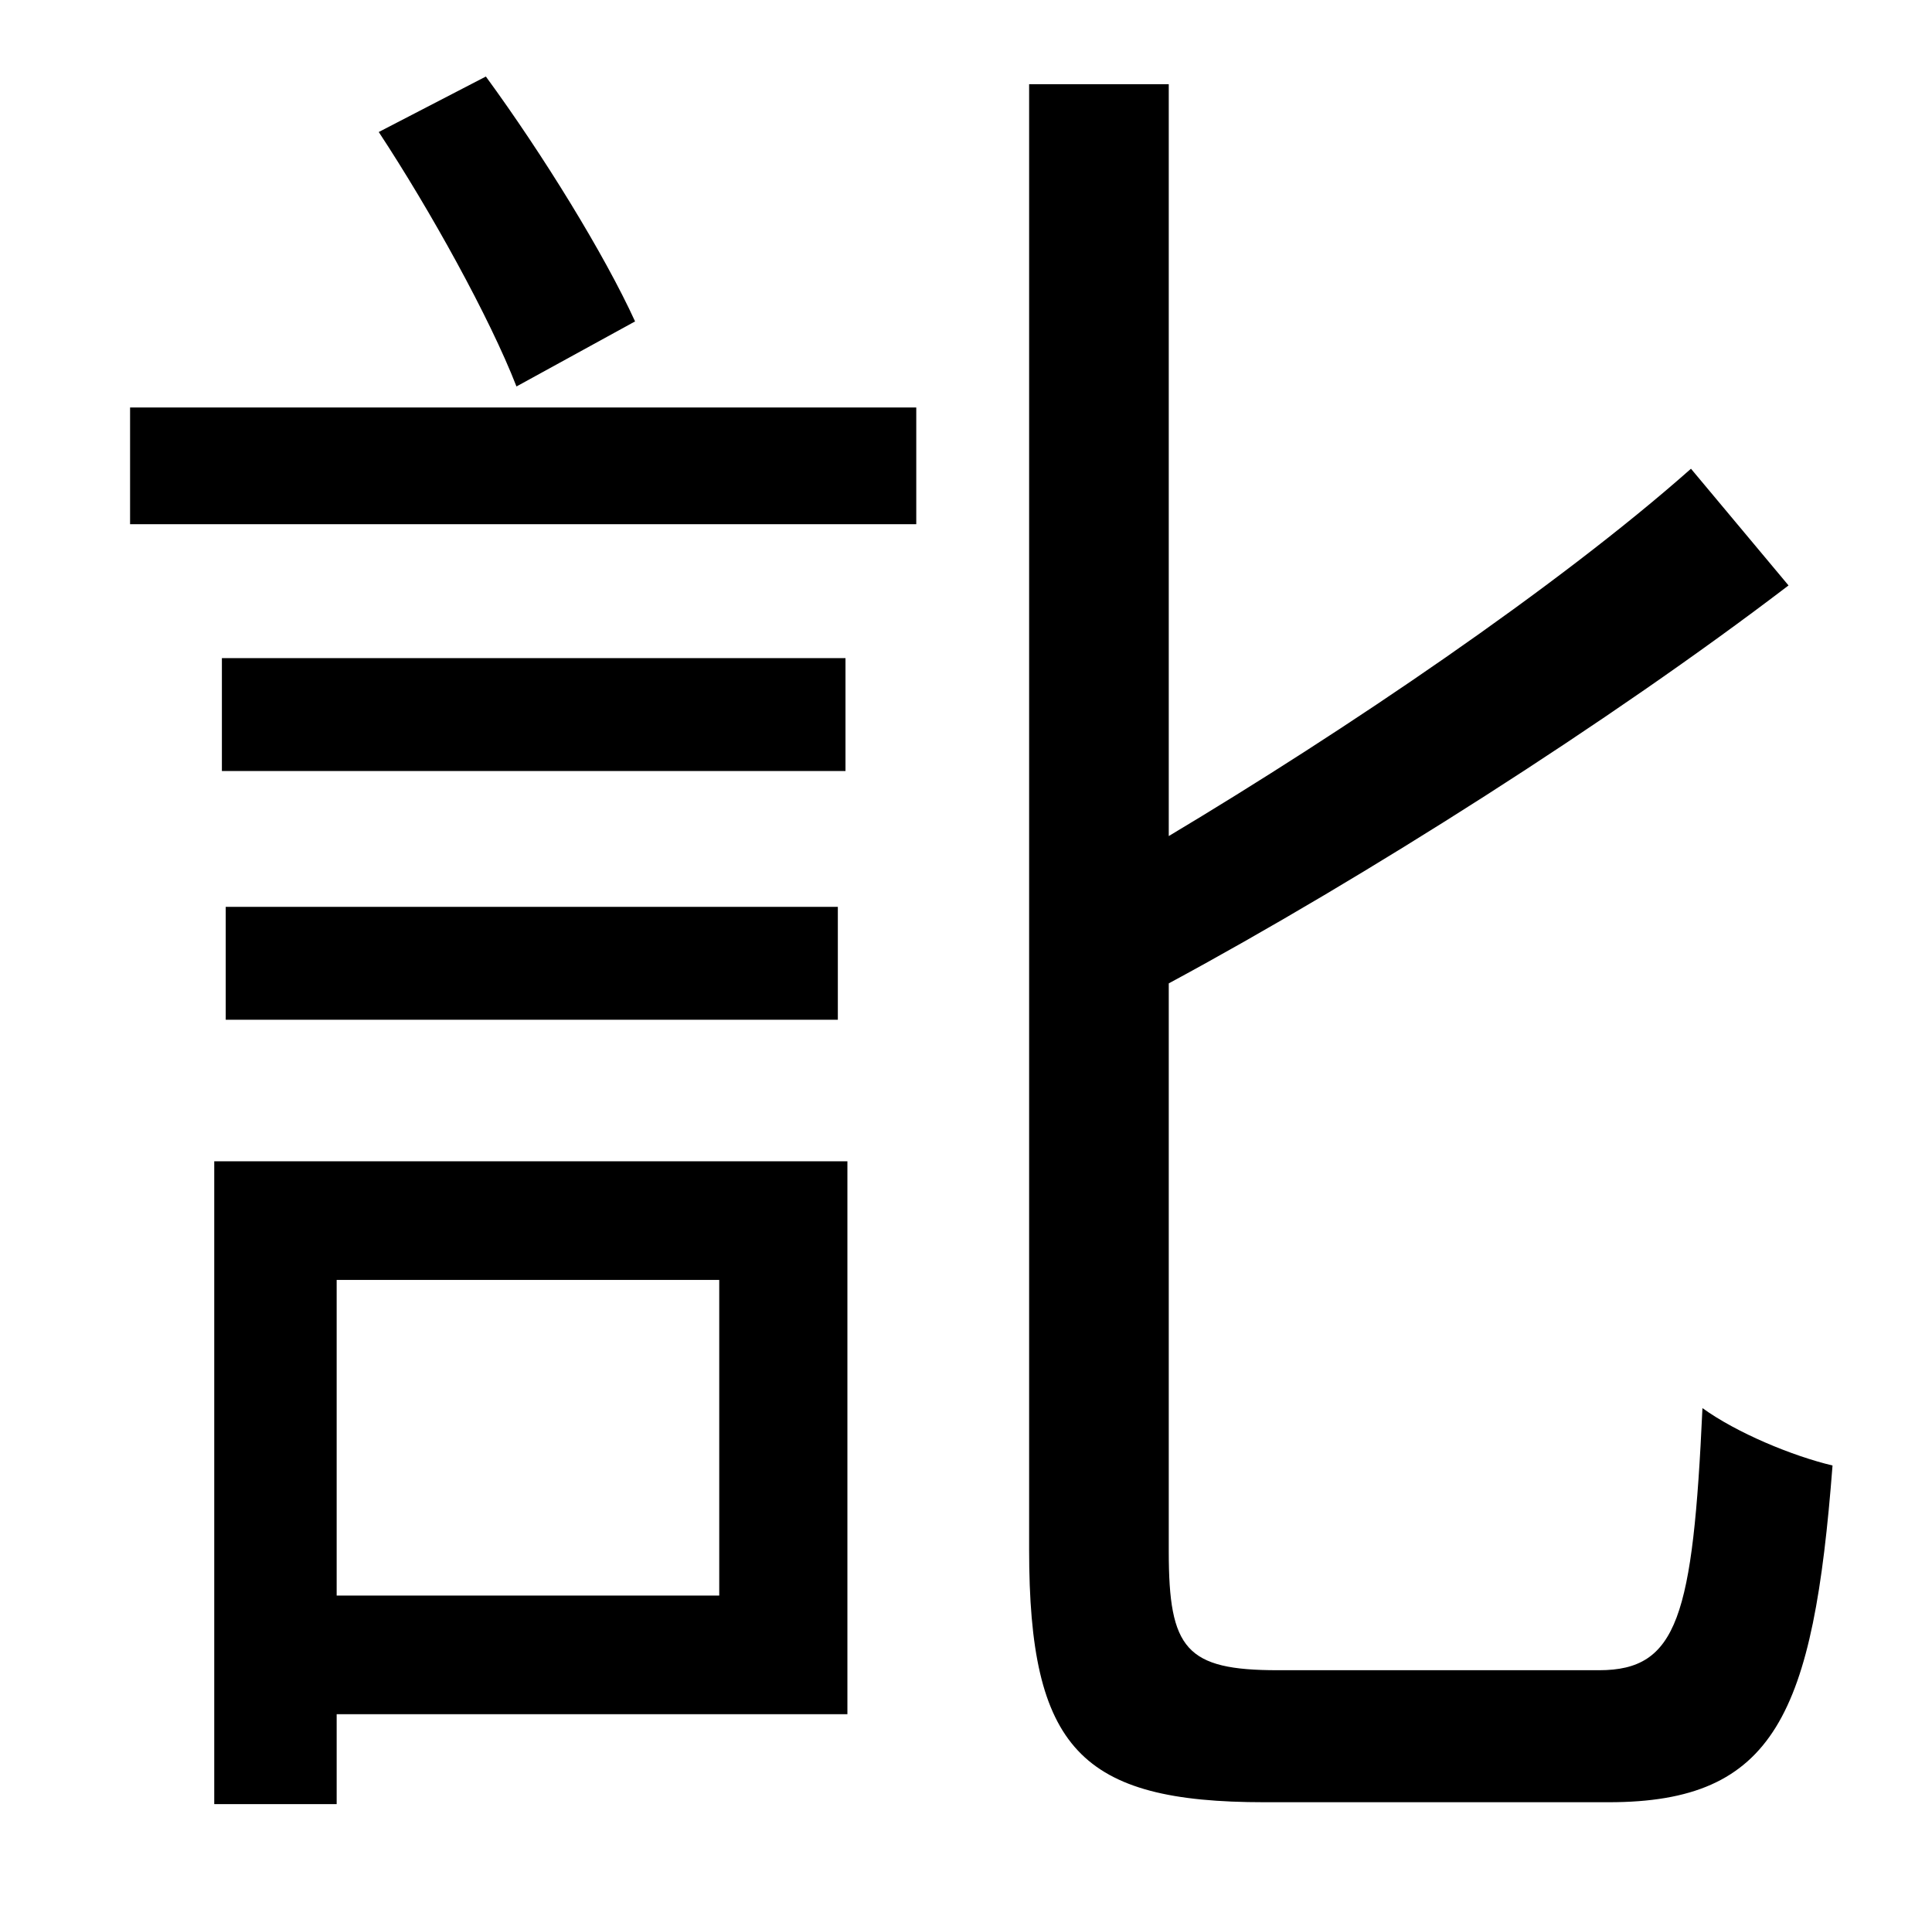 <?xml version="1.0" standalone="no"?>
<!DOCTYPE svg PUBLIC "-//W3C//DTD SVG 1.1//EN" "http://www.w3.org/Graphics/SVG/1.1/DTD/svg11.dtd" >
<svg xmlns="http://www.w3.org/2000/svg" xmlns:xlink="http://www.w3.org/1999/xlink" version="1.1" viewBox="-10 0 1010 1000">
   <path fill="currentColor"
d="M322 168l-62 34c-14 -36 -45 -92 -72 -133l56 -29c30 41 62 93 78 128zM366 669h-200v165h200v-165zM433 607v289h-267v47h-64v-336h331zM432 344v59h-326v-59h326zM428 533h-320v-59h320v59zM58 274v-61h411v61h-411zM658 873h168c41 0 49 -28 54 -137
c18 13 47 25 68 30c-10 130 -30 176 -117 176h-180c-96 0 -123 -28 -123 -132v-766h73v393c92 -55 203 -130 273 -192l51 61c-93 71 -222 153 -324 208v297c0 51 9 62 57 62z" />
</svg>
